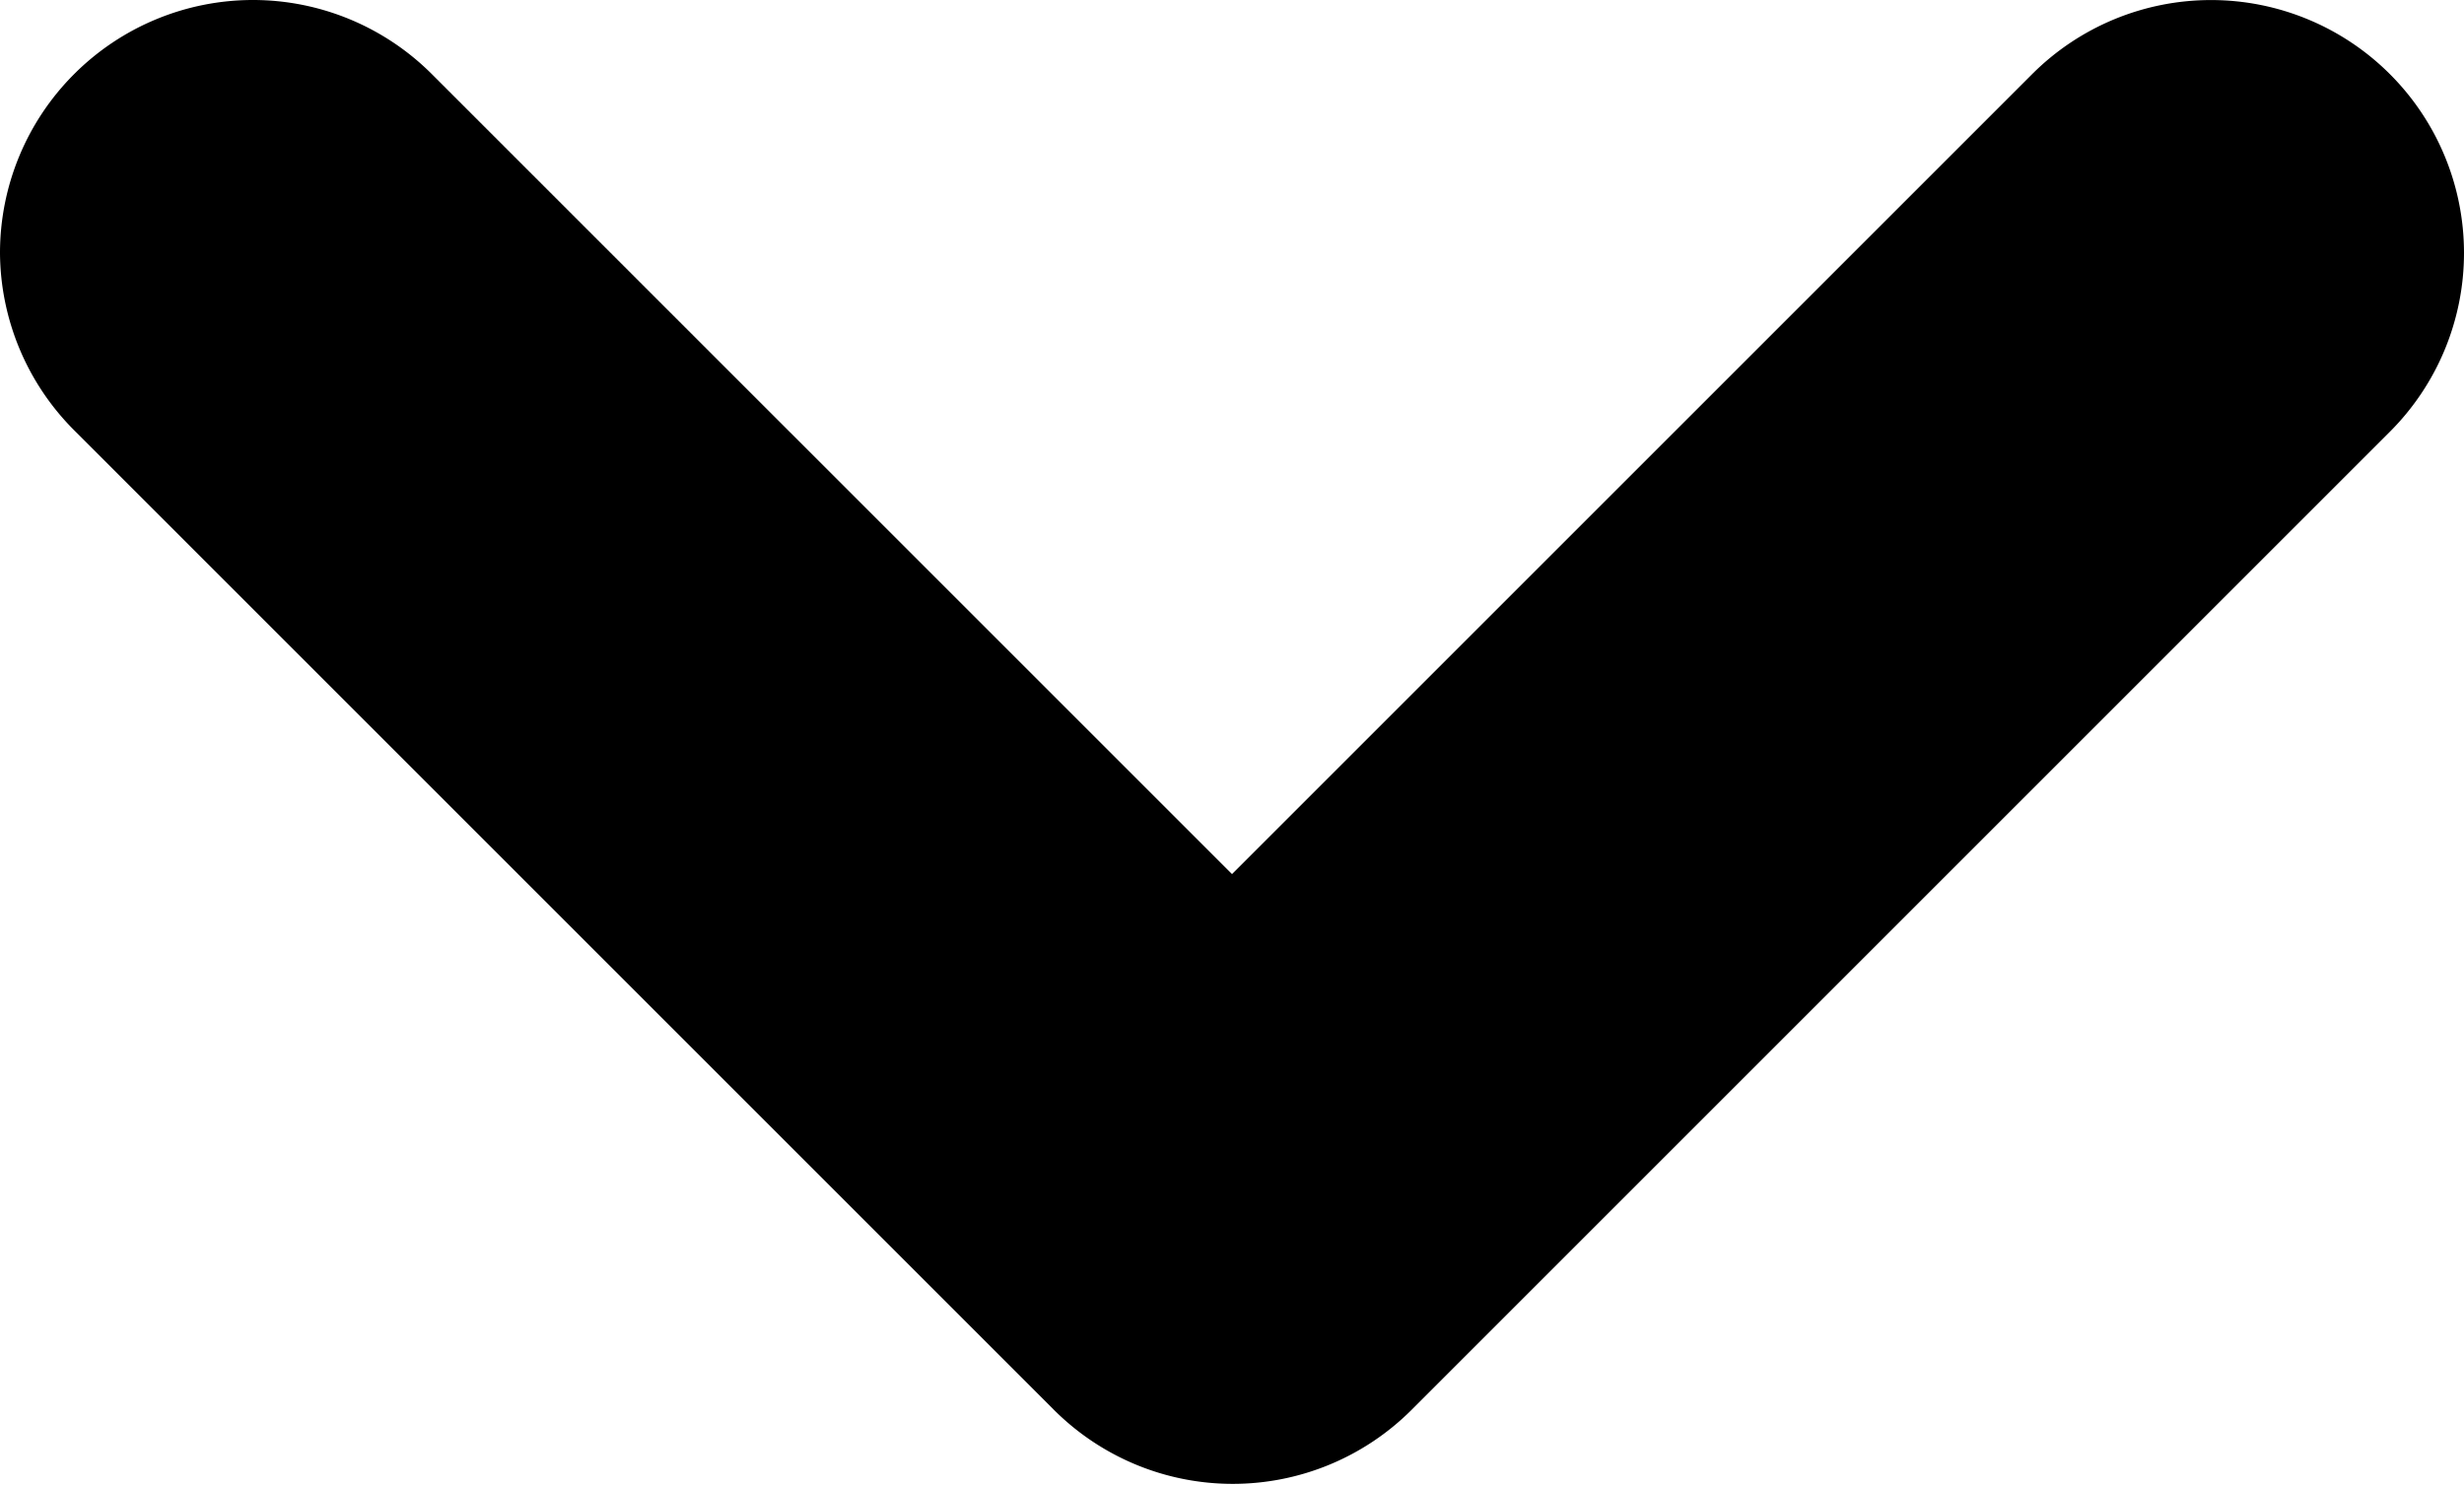 <svg id="arrow" xmlns="http://www.w3.org/2000/svg" xmlns:xlink="http://www.w3.org/1999/xlink" width="9.74" height="5.87" viewBox="0 0 9.74 5.87">
  <path d="M-3282-1a1,1,0,0,1,.707.293l3.163,3.163,3.163-3.163a1,1,0,0,1,1.414,0,1,1,0,0,1,.293.707,1,1,0,0,1-.293.707l-3.867,3.867,0,0a1,1,0,0,1-1.414,0l-3.87-3.87A1,1,0,0,1-3283,0a1,1,0,0,1,.293-.707A1,1,0,0,1-3282-1Z" transform="translate(3283 1)"/>
</svg>
